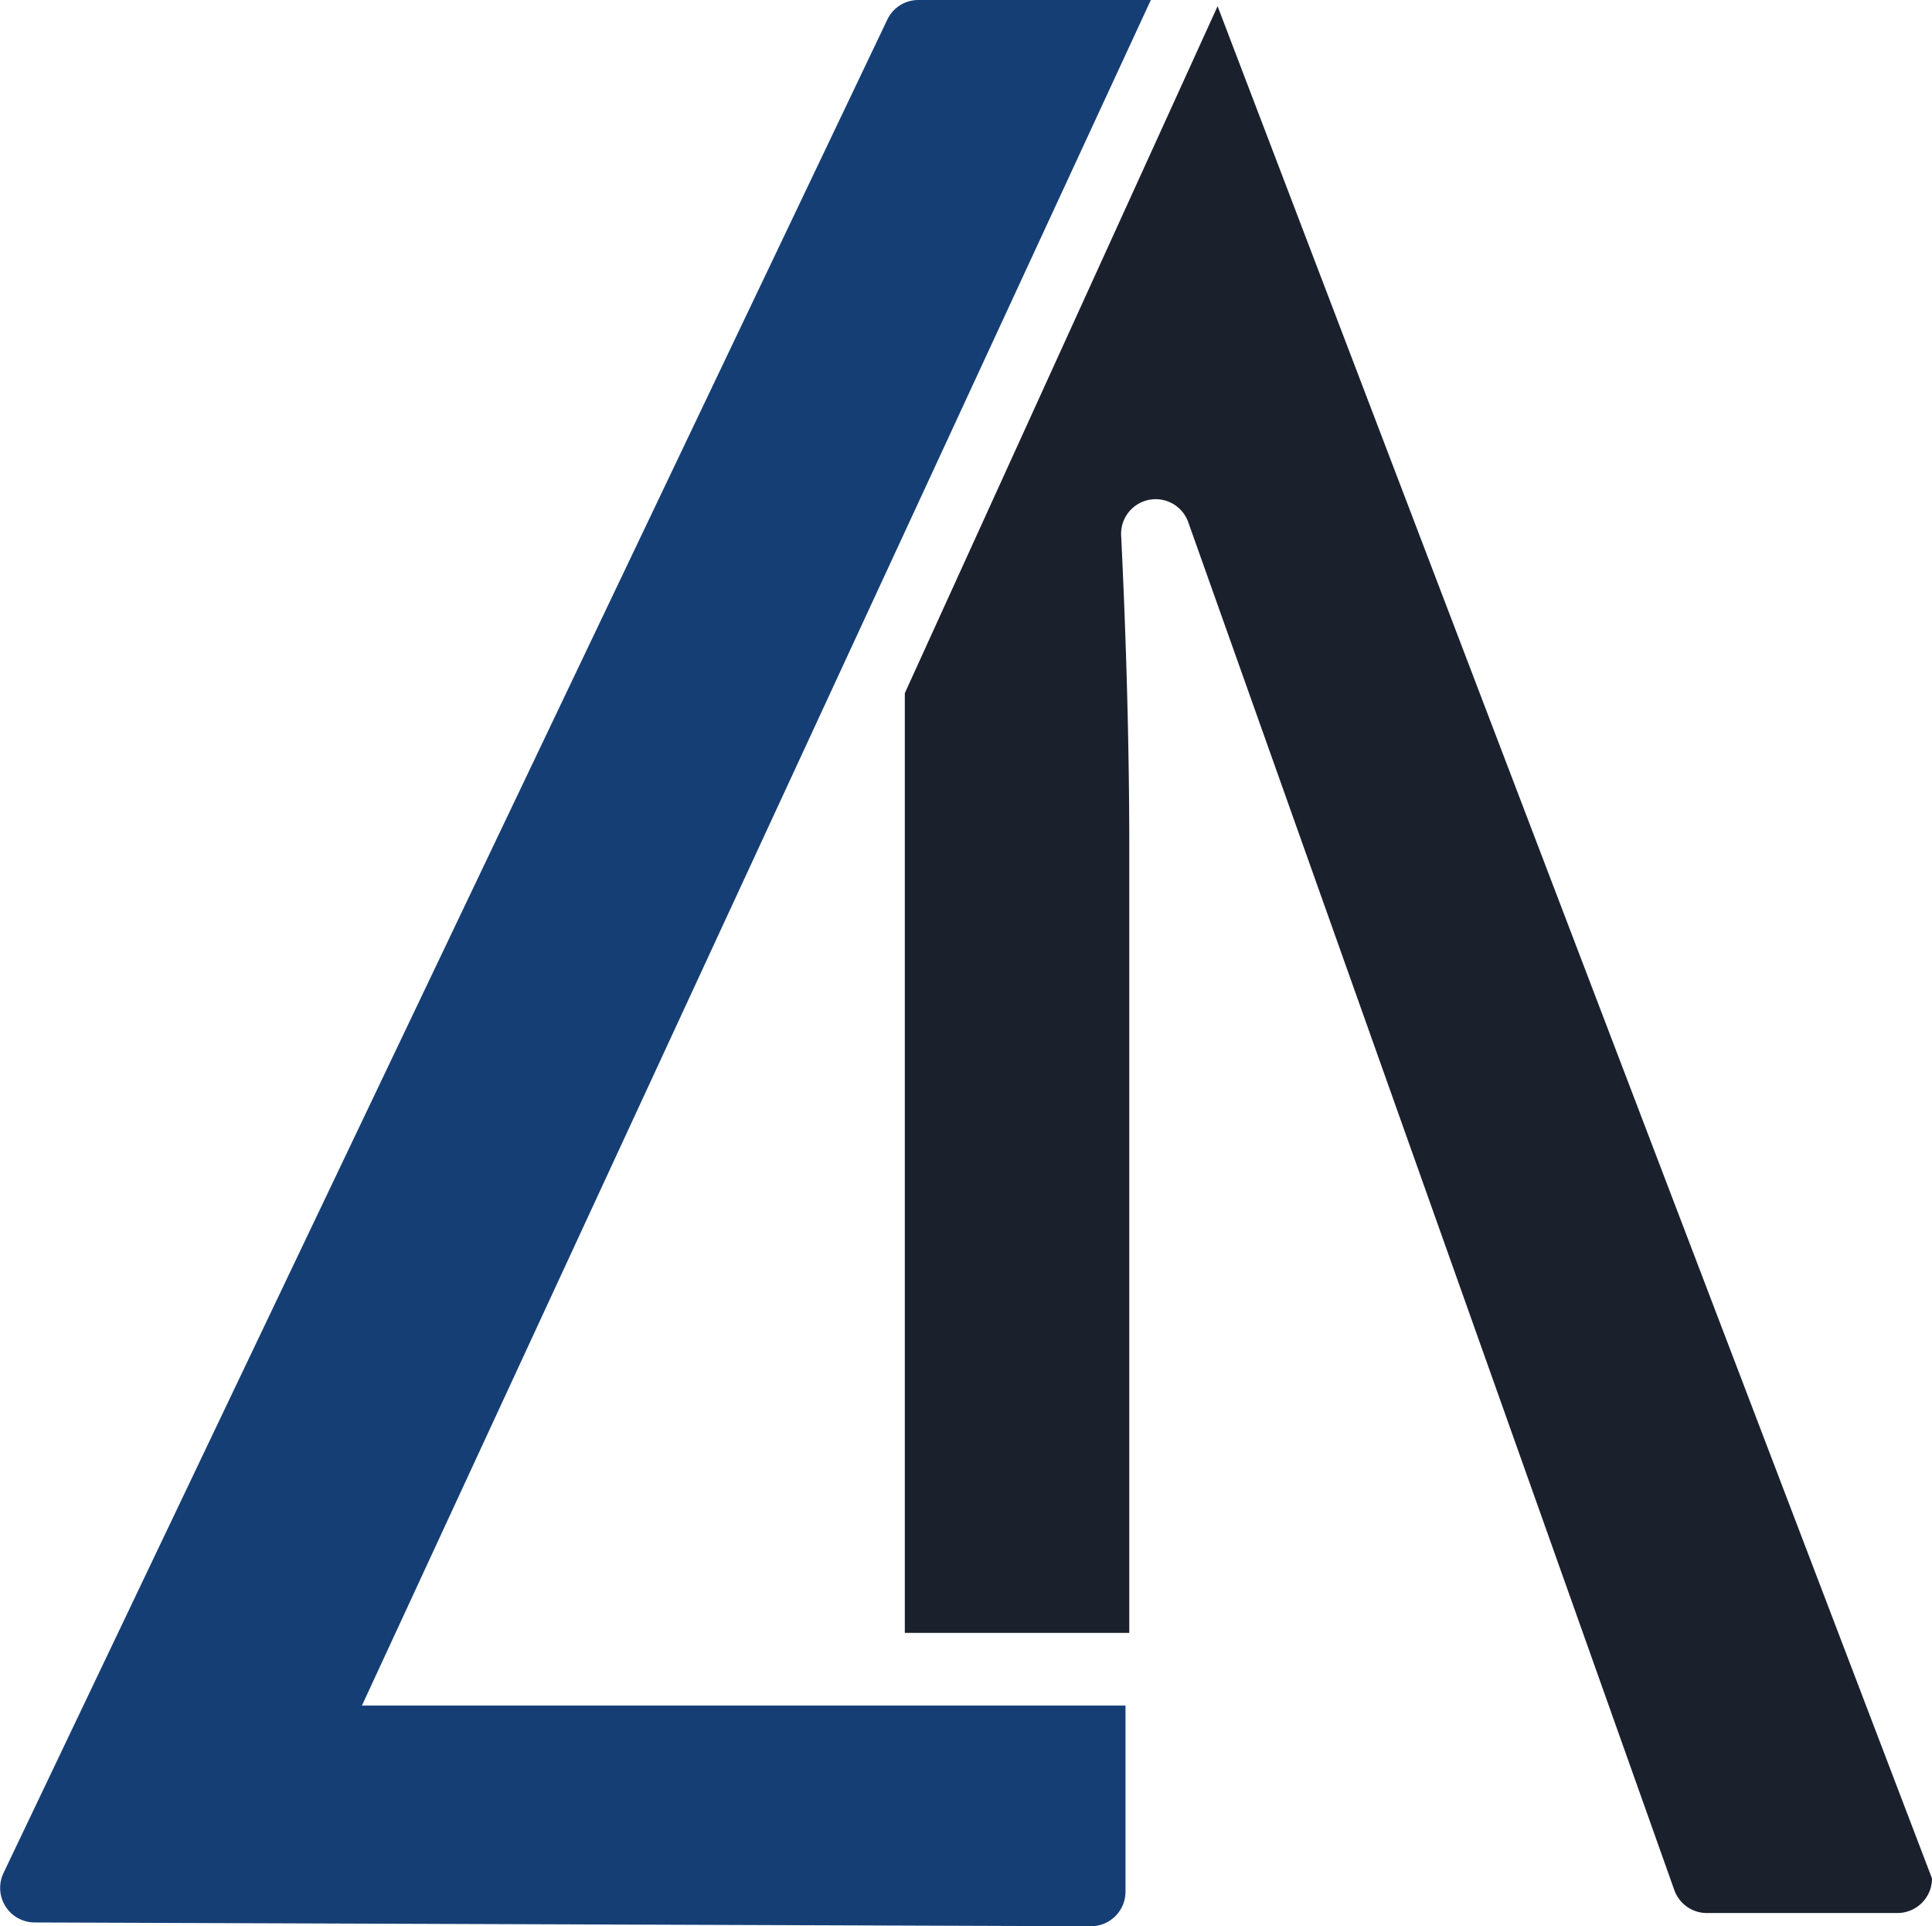 <svg xmlns="http://www.w3.org/2000/svg" viewBox="0 0 71.53 71.31"><defs><style>.cls-1{fill:#1a202c;}.cls-2{fill:#153e75;}</style></defs><g id="Camada_2" data-name="Camada 2"><g id="Camada_1-2" data-name="Camada 1"><path class="cls-1" d="M71.53,69.54a1.28,1.28,0,0,1-1.29,1.28h-7A1.28,1.28,0,0,1,62,70L44,19.35a1.28,1.28,0,0,0-2.49.49c.2,4.13.3,8,.3,11.56V60.45H33.5l0-34.79L45.08.23Z"/><path class="cls-2" d="M42.53.17,42.61,0H34a1.27,1.27,0,0,0-1.15.73L.13,69.34a1.28,1.28,0,0,0,1.14,1.83l39.12.14A1.28,1.28,0,0,0,41.67,70V63.14H13.4Z"/></g></g></svg>